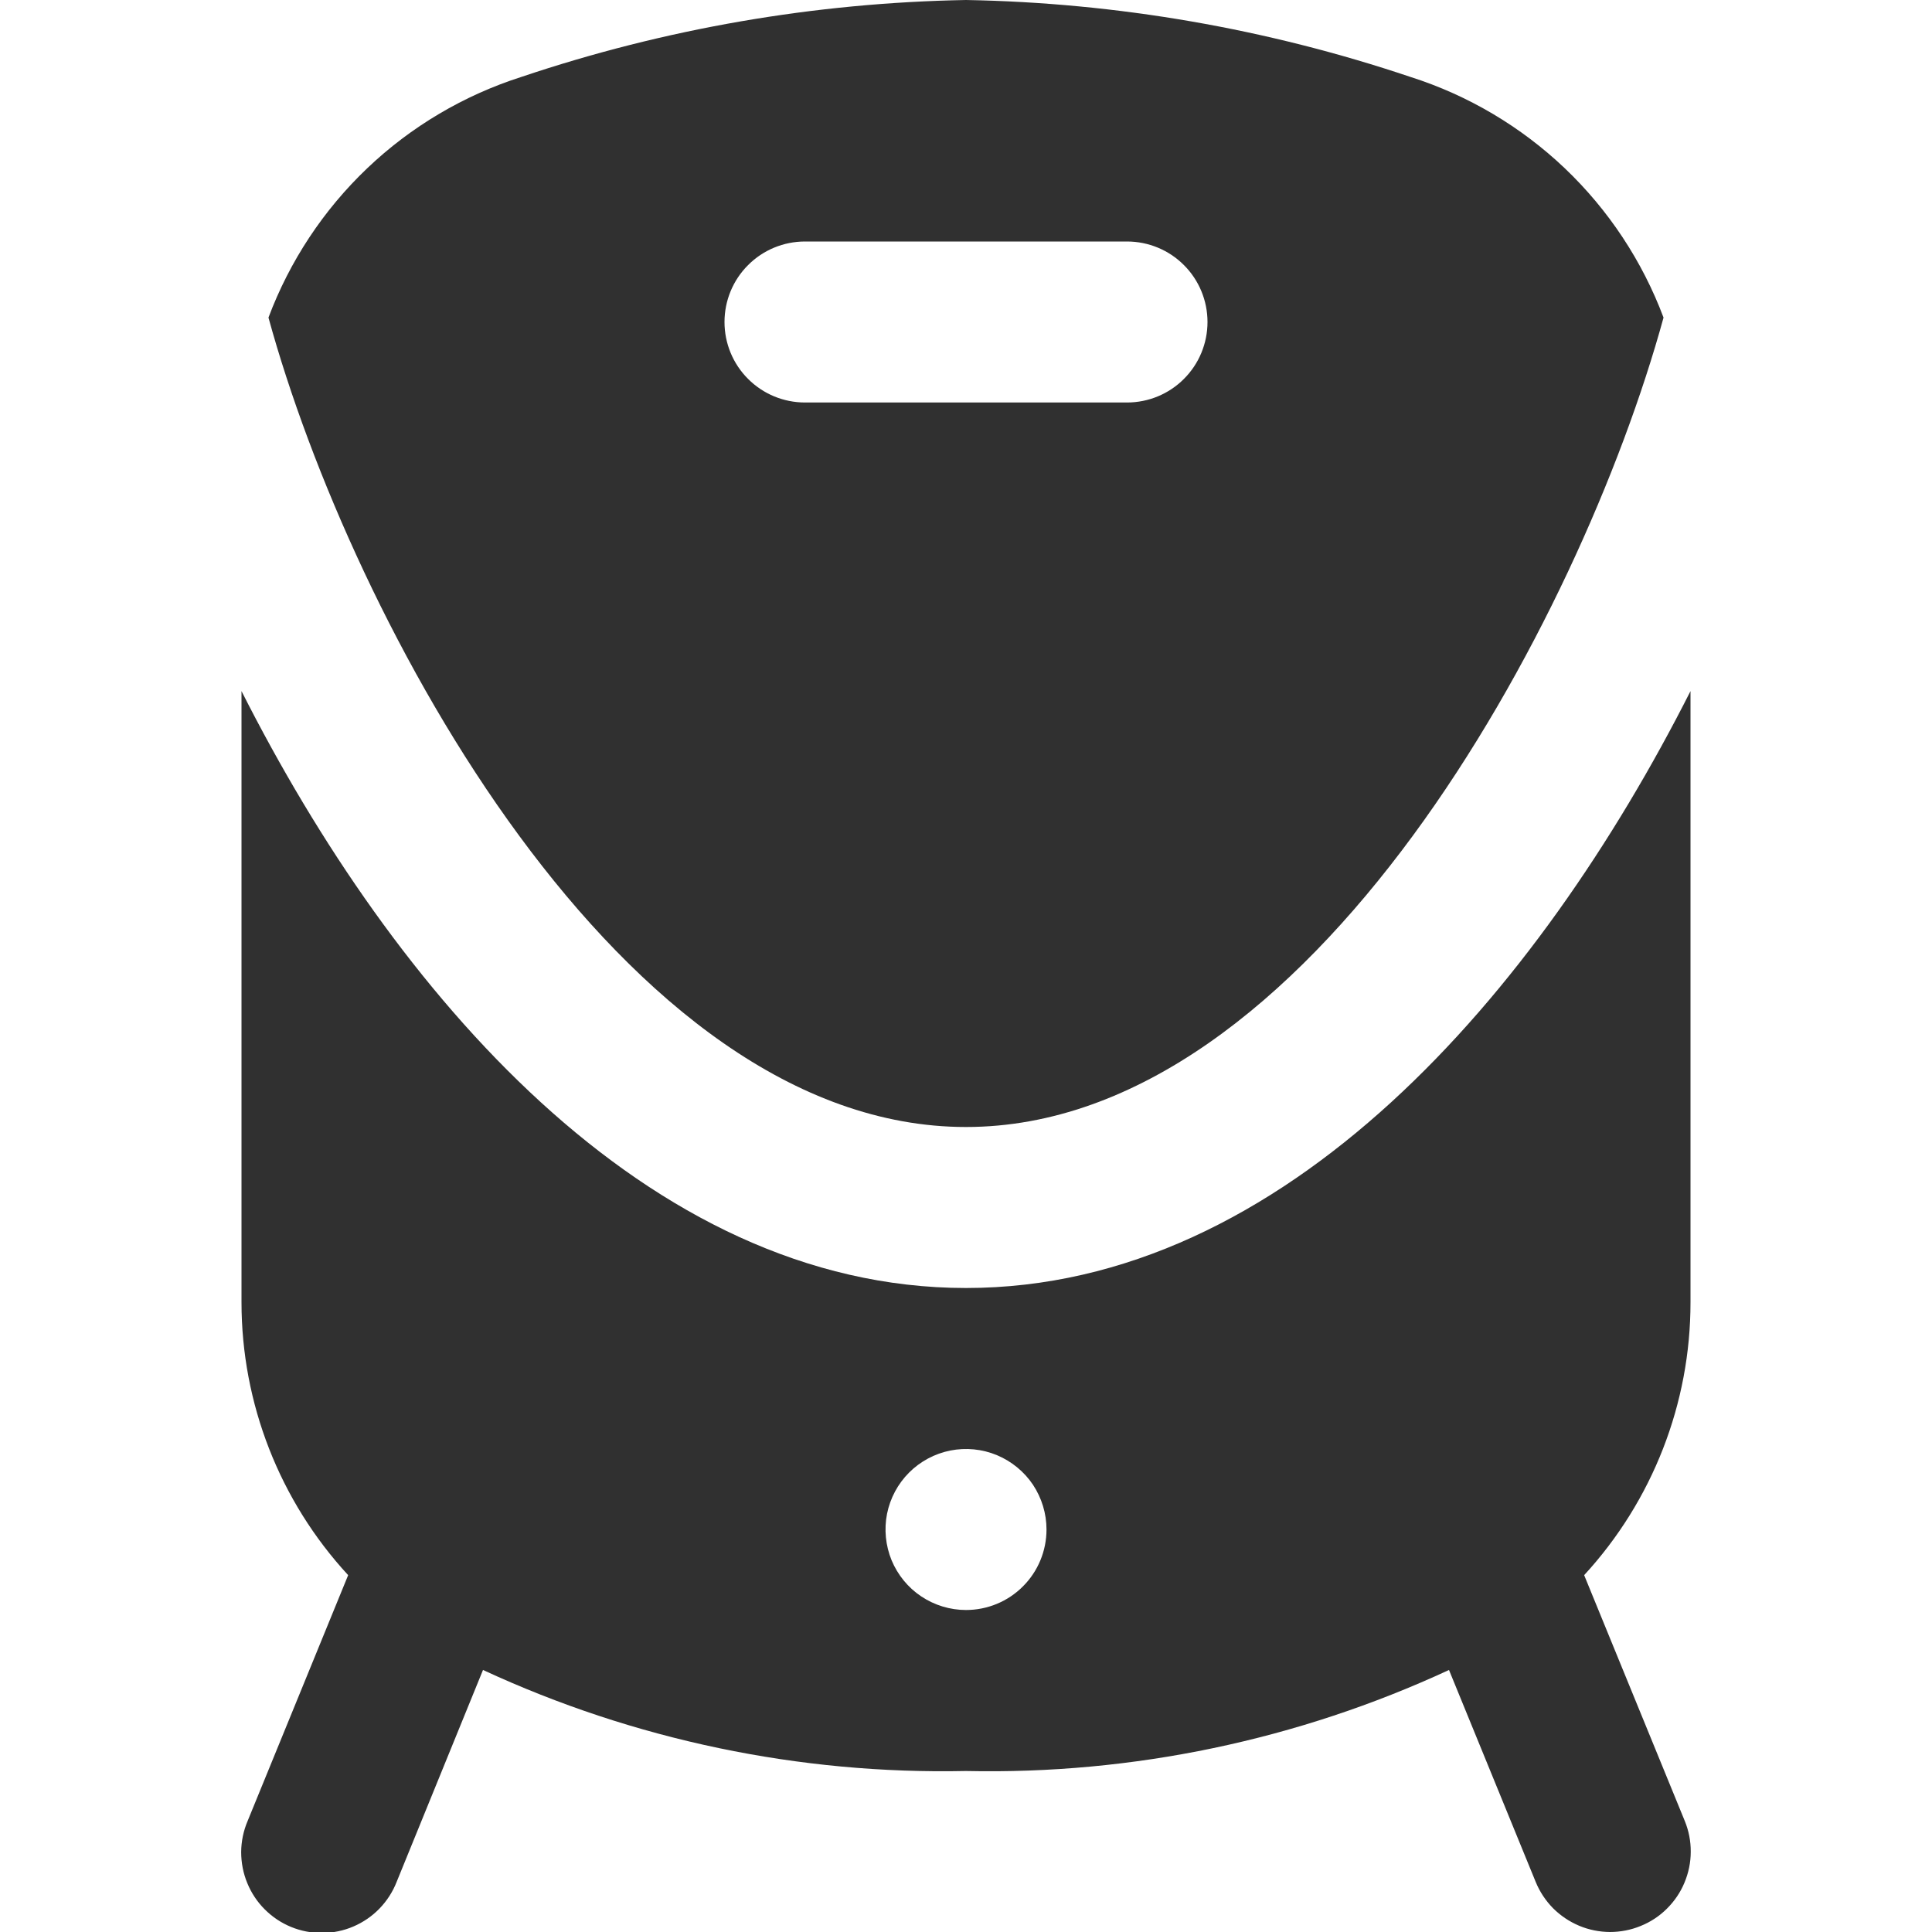 <svg width="24" height="24" viewBox="0 0 24 24" fill="none" xmlns="http://www.w3.org/2000/svg">
<g clip-path="url(#clip0_401_3914)">
<path d="M12 14C16.276 14 19.634 7.708 20.665 3.945C20.401 3.242 19.982 2.608 19.438 2.09C18.894 1.573 18.24 1.185 17.525 0.957C15.743 0.357 13.88 0.034 12 0C10.12 0.034 8.257 0.356 6.475 0.956C5.76 1.185 5.106 1.572 4.562 2.09C4.018 2.608 3.599 3.242 3.335 3.945C4.366 7.708 7.724 14 12 14ZM10 3H14C14.265 3 14.52 3.105 14.707 3.293C14.895 3.48 15 3.735 15 4C15 4.265 14.895 4.52 14.707 4.707C14.52 4.895 14.265 5 14 5H10C9.735 5 9.48 4.895 9.293 4.707C9.105 4.52 9 4.265 9 4C9 3.735 9.105 3.48 9.293 3.293C9.48 3.105 9.735 3 10 3ZM21 8.585C19.109 12.323 15.971 16 12 16C8.029 16 4.891 12.323 3 8.585V16.177C3 17.433 3.473 18.644 4.325 19.567L3.076 22.621C3.024 22.743 2.997 22.874 2.996 23.006C2.996 23.139 3.021 23.27 3.072 23.393C3.122 23.515 3.196 23.627 3.29 23.72C3.384 23.814 3.495 23.888 3.618 23.938C3.74 23.988 3.872 24.013 4.004 24.012C4.137 24.011 4.268 23.984 4.389 23.932C4.511 23.88 4.622 23.804 4.714 23.709C4.806 23.614 4.879 23.501 4.927 23.378L6 20.745C7.878 21.615 9.931 22.044 12 22C14.07 22.045 16.122 21.615 18 20.745L19.077 23.378C19.127 23.5 19.2 23.61 19.292 23.704C19.385 23.797 19.495 23.871 19.616 23.922C19.737 23.973 19.867 23.999 19.998 24C20.13 24 20.26 23.975 20.381 23.925C20.503 23.876 20.614 23.803 20.707 23.71C20.8 23.618 20.875 23.508 20.925 23.387C20.976 23.265 21.003 23.136 21.003 23.004C21.004 22.873 20.979 22.743 20.929 22.621L19.679 19.567C20.529 18.643 21.001 17.433 21 16.177V8.585ZM12 20C11.802 20 11.609 19.941 11.444 19.831C11.28 19.722 11.152 19.565 11.076 19.383C11.001 19.2 10.981 18.999 11.019 18.805C11.058 18.611 11.153 18.433 11.293 18.293C11.433 18.153 11.611 18.058 11.805 18.019C11.999 17.981 12.2 18 12.383 18.076C12.565 18.152 12.722 18.28 12.832 18.444C12.941 18.609 13 18.802 13 19C13 19.265 12.895 19.52 12.707 19.707C12.52 19.895 12.265 20 12 20Z" fill="#303030"/>
</g>
<defs>
<clipPath id="clip0_401_3914">
<rect width="24" height="24" fill="white"/>
</clipPath>
</defs>
</svg>
